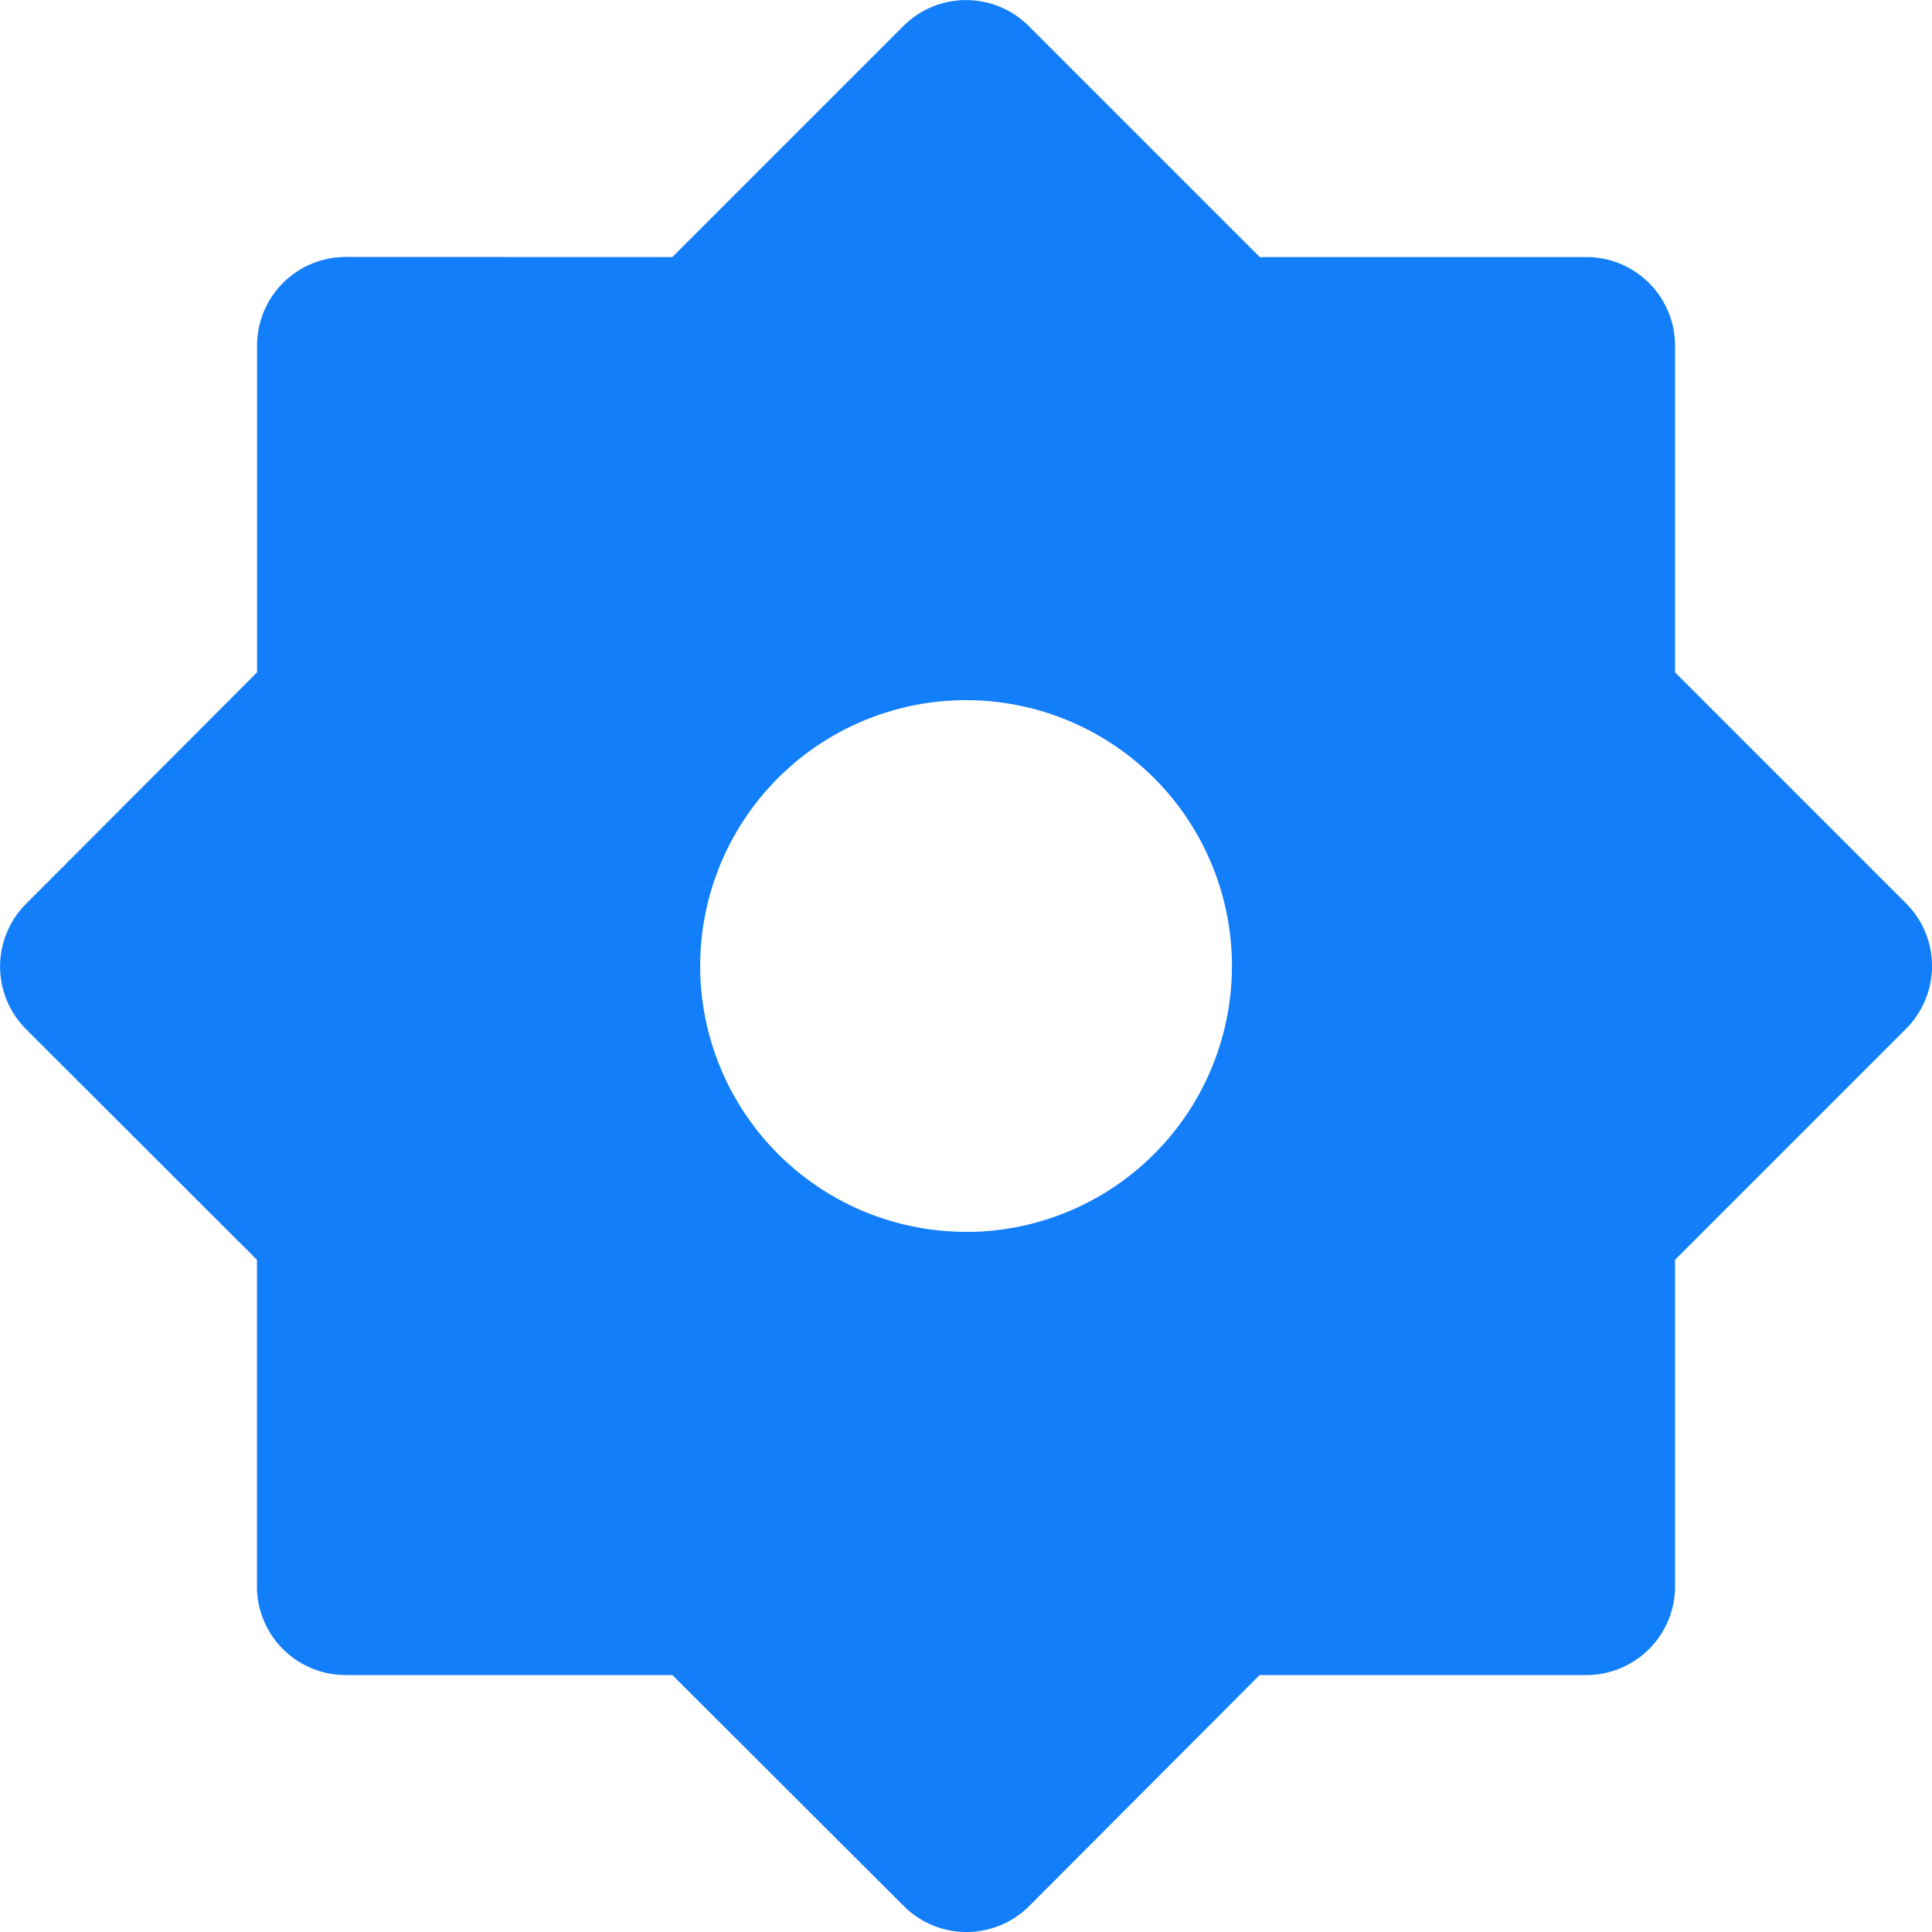 <svg xmlns="http://www.w3.org/2000/svg" width="17.083" height="17.083" viewBox="0 0 17.083 17.083"><defs><style>.a{fill:#137ef9;}</style></defs><path class="a" d="M7.045,3.373,9.088,1.33a.784.784,0,0,1,1.108,0l2.043,2.043h2.888a.784.784,0,0,1,.784.784V7.045l2.043,2.043a.784.784,0,0,1,0,1.108l-2.043,2.043v2.888a.784.784,0,0,1-.784.784H12.238L10.2,17.954a.784.784,0,0,1-1.108,0L7.045,15.911H4.156a.784.784,0,0,1-.784-.784V12.239L1.33,10.2a.784.784,0,0,1,0-1.108L3.373,7.045V4.156a.784.784,0,0,1,.784-.784Zm2.6,8.62A2.351,2.351,0,1,0,7.291,9.642,2.351,2.351,0,0,0,9.642,11.992Z" transform="translate(-1.1 -1.1)"/></svg>